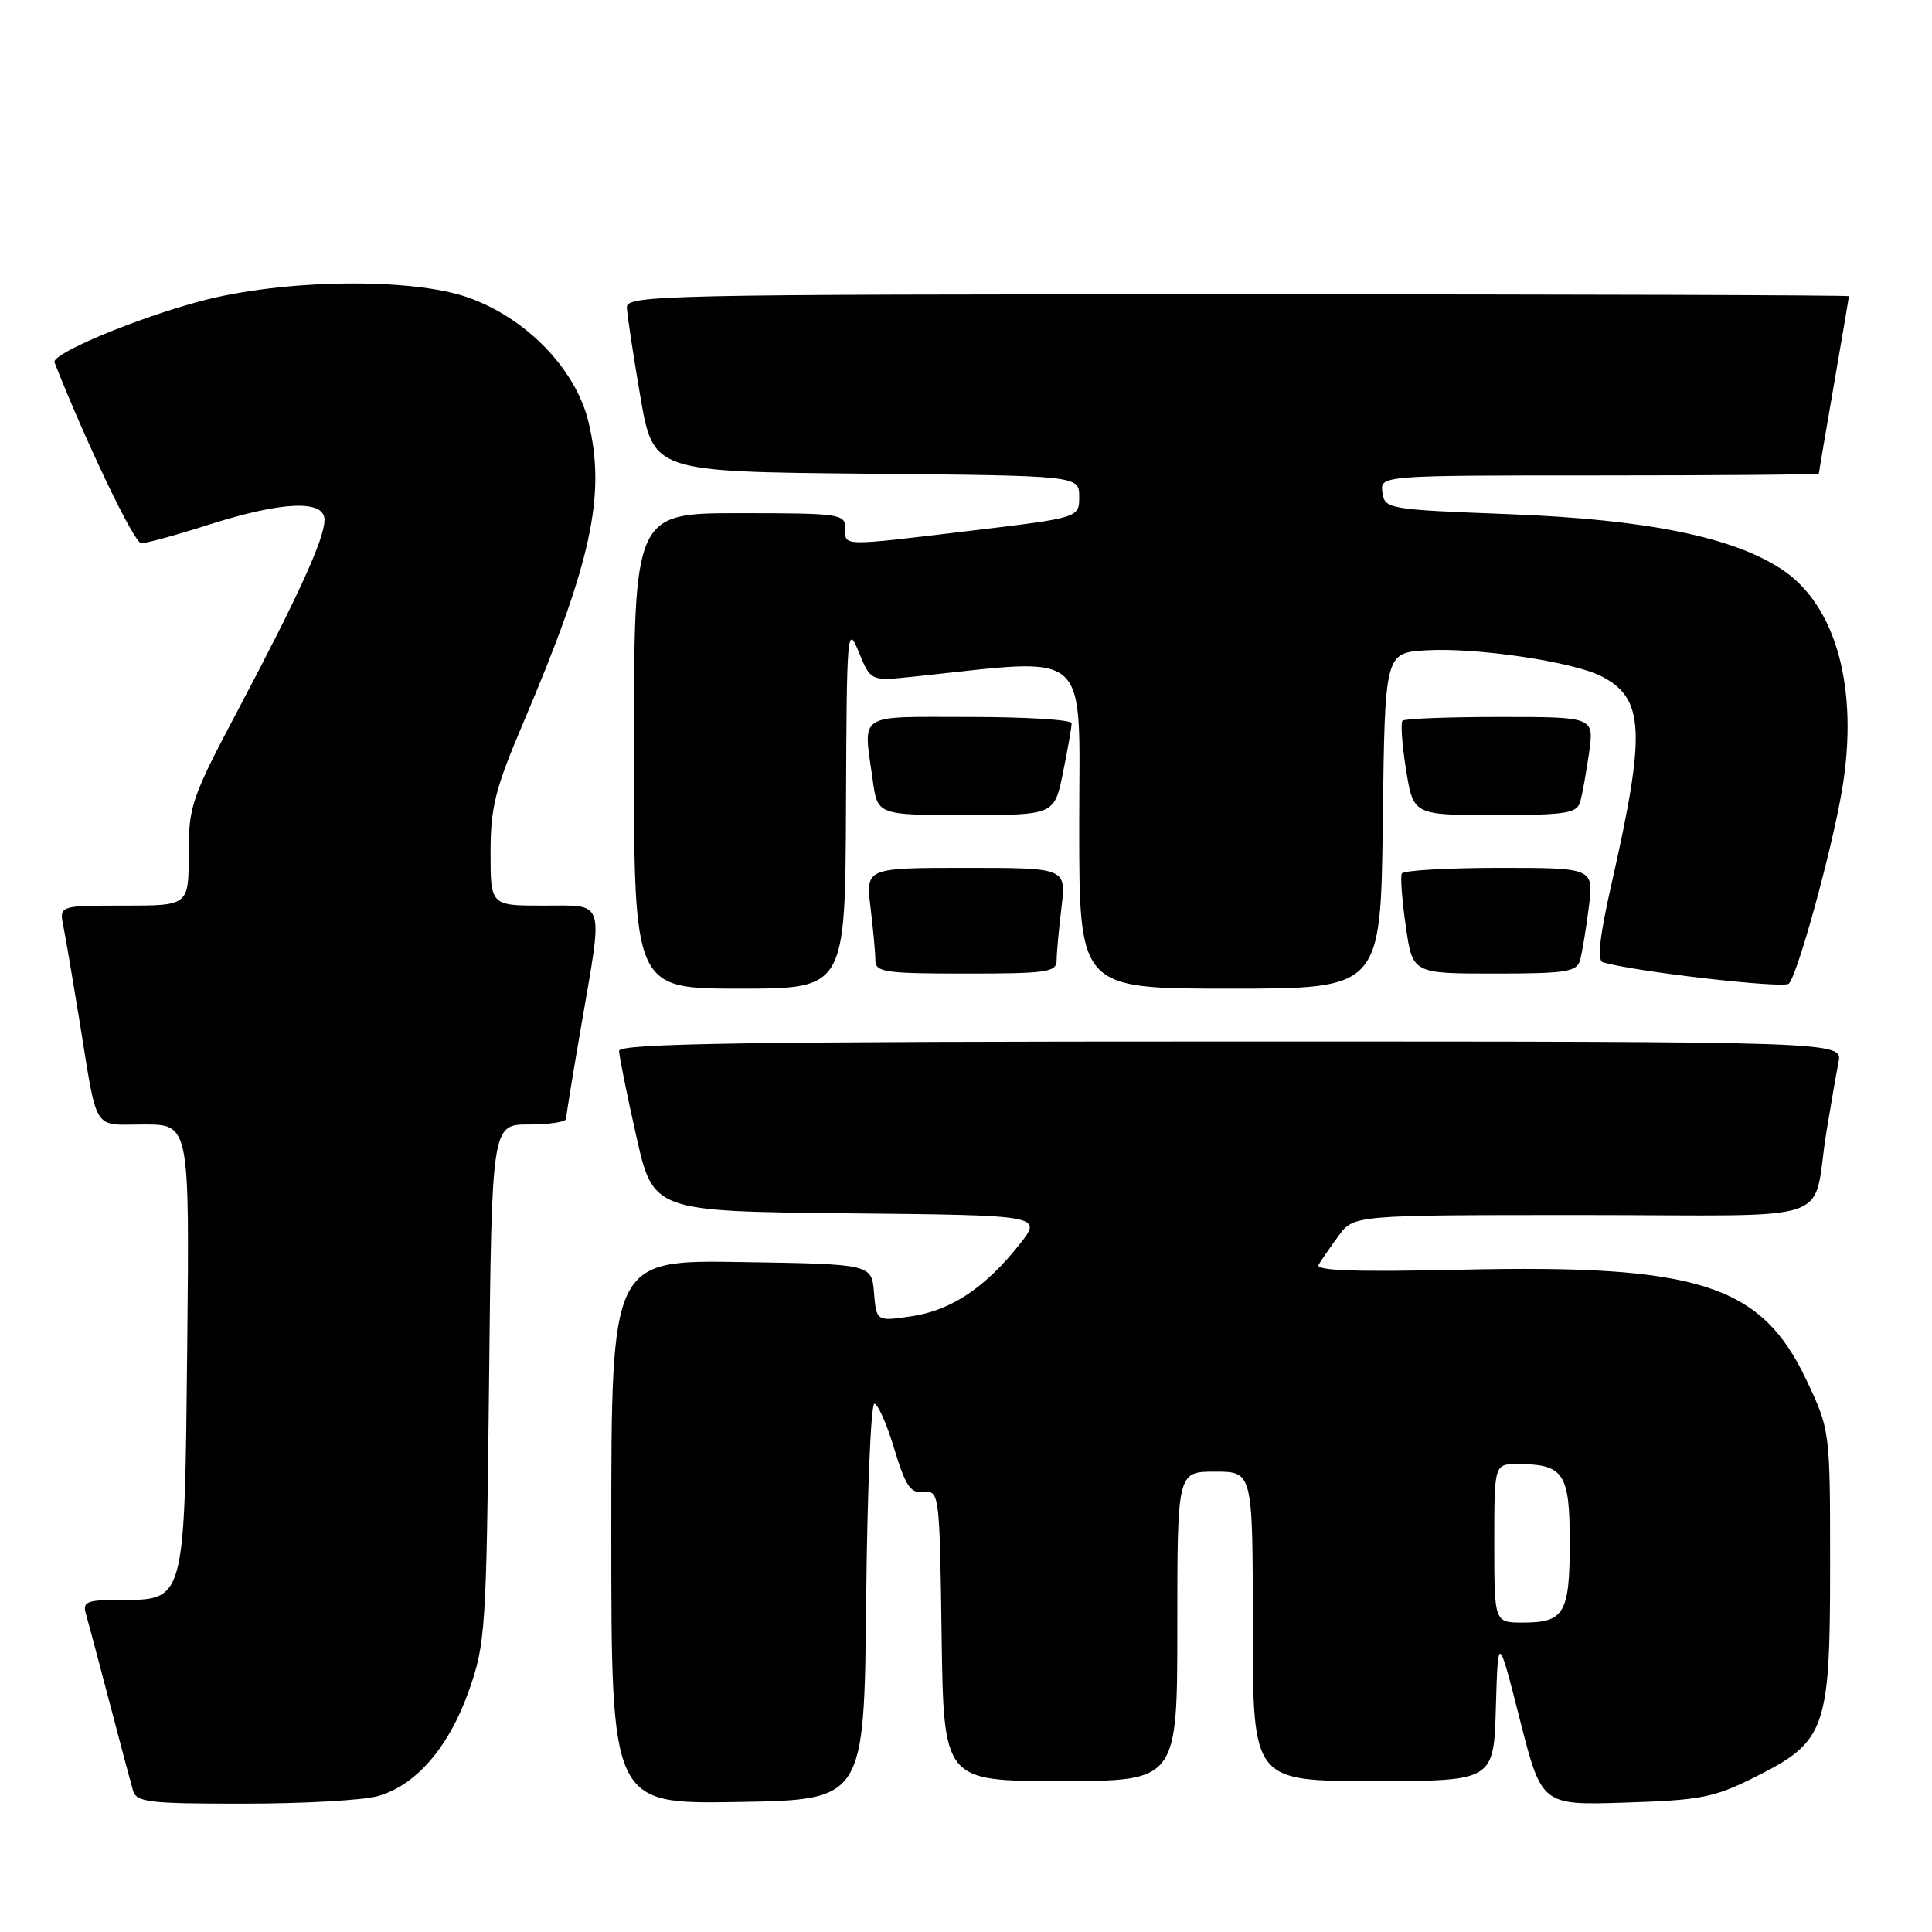 <?xml version="1.0" encoding="UTF-8" standalone="no"?>
<!DOCTYPE svg PUBLIC "-//W3C//DTD SVG 1.1//EN" "http://www.w3.org/Graphics/SVG/1.1/DTD/svg11.dtd" >
<svg xmlns="http://www.w3.org/2000/svg" xmlns:xlink="http://www.w3.org/1999/xlink" version="1.1" viewBox="0 0 256 256">
 <g >
 <path fill="currentColor"
d=" M 50.04 238.00 C 55.10 236.60 59.49 231.52 62.14 224.00 C 64.33 217.80 64.45 215.91 64.80 183.25 C 65.16 149.00 65.16 149.00 70.08 149.00 C 72.79 149.00 75.00 148.66 75.01 148.25 C 75.01 147.84 75.91 142.32 77.00 136.00 C 79.95 118.90 80.30 120.00 72.00 120.00 C 65.00 120.00 65.00 120.00 65.00 112.99 C 65.00 106.95 65.60 104.56 69.35 95.74 C 78.37 74.53 80.31 65.61 77.98 55.93 C 76.30 48.90 69.70 42.09 61.94 39.39 C 54.40 36.77 37.52 37.00 26.67 39.88 C 18.07 42.16 6.77 46.89 7.22 48.02 C 11.48 58.82 17.79 71.97 18.71 71.98 C 19.38 71.99 23.43 70.88 27.71 69.51 C 37.40 66.42 43.00 66.19 43.00 68.88 C 43.00 71.35 39.63 78.77 31.59 93.97 C 25.34 105.79 25.00 106.78 25.00 113.22 C 25.00 120.00 25.00 120.00 16.42 120.00 C 7.84 120.00 7.84 120.00 8.40 122.75 C 8.70 124.26 9.64 129.78 10.49 135.00 C 12.98 150.34 12.16 149.00 19.07 149.00 C 25.11 149.00 25.11 149.00 24.81 178.40 C 24.45 212.50 24.58 212.00 15.78 212.00 C 11.58 212.00 10.94 212.25 11.36 213.75 C 11.64 214.71 13.04 220.00 14.49 225.50 C 15.93 231.00 17.34 236.29 17.62 237.25 C 18.08 238.81 19.67 239.00 32.32 238.99 C 40.12 238.99 48.09 238.55 50.04 238.00 Z  M 114.77 212.25 C 114.91 197.81 115.40 186.00 115.86 186.00 C 116.31 186.00 117.50 188.68 118.49 191.96 C 120.00 196.94 120.64 197.89 122.40 197.71 C 124.46 197.50 124.51 197.86 124.77 216.75 C 125.04 236.00 125.04 236.00 140.52 236.00 C 156.00 236.00 156.00 236.00 156.00 215.50 C 156.00 195.00 156.00 195.00 161.00 195.00 C 166.00 195.00 166.00 195.00 166.00 215.50 C 166.00 236.00 166.00 236.00 181.96 236.00 C 197.93 236.00 197.93 236.00 198.21 226.25 C 198.50 216.50 198.50 216.50 201.39 227.85 C 204.28 239.21 204.28 239.21 215.39 238.85 C 225.35 238.53 227.12 238.19 232.49 235.50 C 241.96 230.76 242.50 229.24 242.50 207.50 C 242.50 189.50 242.50 189.50 239.34 182.82 C 233.36 170.20 225.05 167.54 193.79 168.24 C 179.69 168.56 174.26 168.38 174.72 167.59 C 175.08 166.99 176.27 165.26 177.37 163.75 C 179.38 161.00 179.38 161.00 209.67 161.00 C 244.32 161.00 239.98 162.48 242.01 150.00 C 242.59 146.43 243.31 142.26 243.61 140.75 C 244.16 138.00 244.16 138.00 163.08 138.00 C 98.87 138.00 82.01 138.26 82.03 139.25 C 82.04 139.94 83.06 145.00 84.30 150.50 C 86.55 160.50 86.55 160.50 112.34 160.77 C 138.14 161.03 138.14 161.03 135.10 164.88 C 130.55 170.62 126.04 173.63 120.81 174.41 C 116.13 175.10 116.13 175.10 115.81 171.30 C 115.50 167.50 115.50 167.50 98.25 167.23 C 81.00 166.95 81.00 166.95 81.00 203.00 C 81.00 239.05 81.00 239.05 97.75 238.77 C 114.50 238.50 114.50 238.50 114.77 212.25 Z  M 112.10 106.75 C 112.19 83.60 112.27 82.68 113.78 86.37 C 115.37 90.25 115.37 90.25 120.93 89.67 C 144.94 87.16 143.00 85.43 143.00 109.36 C 143.00 131.00 143.00 131.00 162.98 131.00 C 182.96 131.00 182.96 131.00 183.23 108.75 C 183.50 86.50 183.50 86.50 189.00 86.17 C 195.63 85.78 208.46 87.68 212.22 89.62 C 217.88 92.54 218.10 96.93 213.60 116.83 C 211.97 123.99 211.60 127.27 212.38 127.50 C 216.41 128.73 236.37 131.03 237.03 130.34 C 238.21 129.13 242.73 112.67 244.08 104.67 C 246.34 91.30 243.32 80.22 236.11 75.45 C 229.59 71.14 218.19 68.83 200.00 68.13 C 183.87 67.51 183.49 67.45 183.18 65.25 C 182.86 63.00 182.86 63.00 211.93 63.00 C 227.92 63.00 241.00 62.89 241.01 62.75 C 241.01 62.61 241.91 57.33 243.00 51.00 C 244.09 44.67 244.99 39.39 244.99 39.25 C 245.00 39.11 208.55 39.00 164.00 39.00 C 87.50 39.00 83.00 39.10 83.06 40.75 C 83.10 41.71 83.90 47.00 84.84 52.50 C 86.55 62.50 86.55 62.50 114.78 62.77 C 143.00 63.03 143.00 63.03 143.00 65.82 C 143.00 68.60 143.00 68.60 128.75 70.31 C 111.23 72.41 112.00 72.42 112.00 70.00 C 112.00 68.10 111.33 68.00 98.00 68.00 C 84.00 68.00 84.00 68.00 84.00 99.50 C 84.00 131.00 84.00 131.00 98.00 131.00 C 112.00 131.00 112.00 131.00 112.10 106.75 Z  M 140.01 127.25 C 140.01 126.29 140.30 123.14 140.65 120.25 C 141.28 115.00 141.28 115.00 128.00 115.00 C 114.72 115.00 114.72 115.00 115.35 120.25 C 115.70 123.14 115.99 126.29 115.99 127.25 C 116.00 128.82 117.24 129.00 128.00 129.00 C 138.76 129.00 140.00 128.82 140.01 127.25 Z  M 209.36 127.25 C 209.63 126.29 210.16 123.14 210.52 120.25 C 211.19 115.00 211.19 115.00 198.65 115.00 C 191.76 115.00 185.95 115.34 185.75 115.75 C 185.54 116.16 185.78 119.31 186.28 122.75 C 187.17 129.00 187.17 129.00 198.02 129.00 C 207.49 129.00 208.93 128.78 209.36 127.25 Z  M 140.86 102.33 C 141.49 99.22 142.00 96.29 142.00 95.83 C 142.00 95.37 135.93 95.00 128.50 95.00 C 113.32 95.00 114.39 94.30 115.64 103.36 C 116.27 108.00 116.27 108.00 128.00 108.00 C 139.72 108.00 139.72 108.00 140.86 102.33 Z  M 209.38 106.25 C 209.66 105.29 210.19 102.36 210.56 99.75 C 211.23 95.00 211.23 95.00 198.78 95.00 C 191.93 95.00 186.11 95.22 185.84 95.50 C 185.57 95.77 185.78 98.69 186.31 102.00 C 187.28 108.00 187.28 108.00 198.07 108.00 C 207.49 108.00 208.93 107.78 209.38 106.25 Z  M 198.00 204.50 C 198.00 194.00 198.00 194.00 201.07 194.00 C 207.21 194.00 208.00 195.18 208.00 204.34 C 208.00 213.77 207.29 215.00 201.80 215.00 C 198.00 215.00 198.00 215.00 198.00 204.50 Z "/>
</g>
</svg>